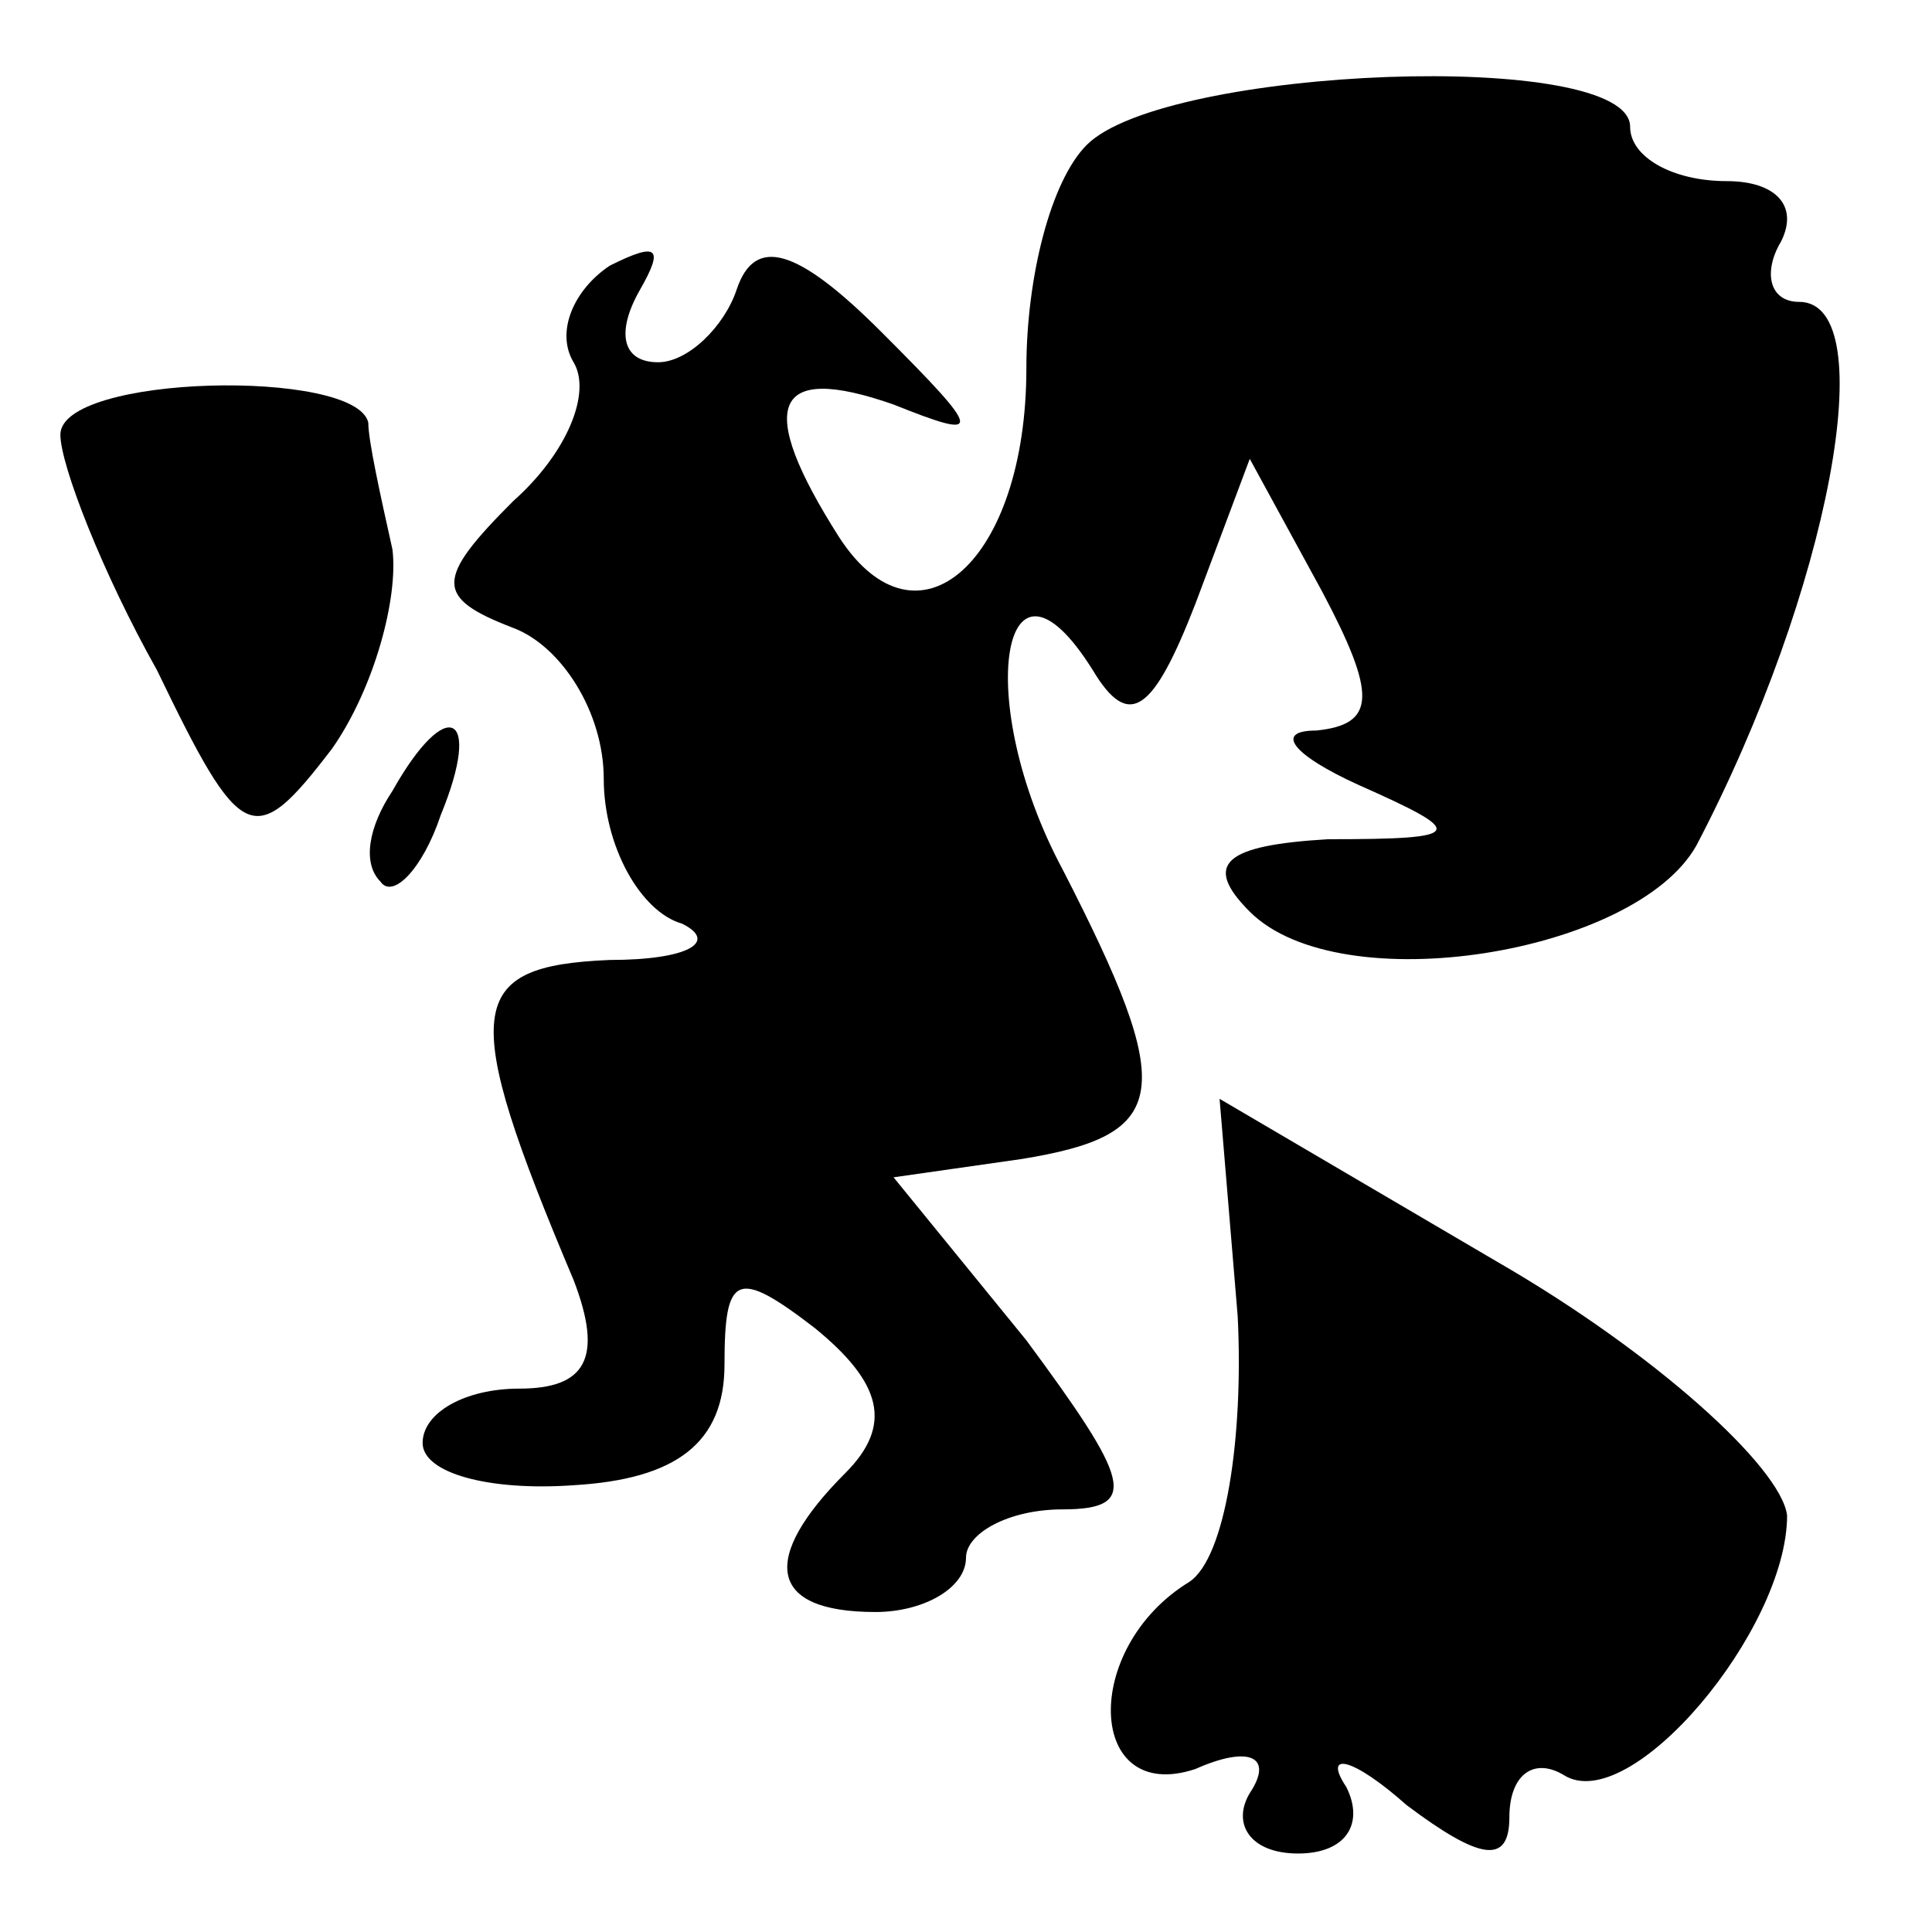 <?xml version="1.0" standalone="no"?>
<!DOCTYPE svg PUBLIC "-//W3C//DTD SVG 20010904//EN"
 "http://www.w3.org/TR/2001/REC-SVG-20010904/DTD/svg10.dtd">
<svg version="1.0" xmlns="http://www.w3.org/2000/svg"
 width="32pt" height="32pt" viewBox="0 0 32 32"
 preserveAspectRatio="xMidYMid meet">
<g transform="translate(0,32) scale(0.1,-0.1)"
fill="#000000" stroke="none">
<path fill="#000000" stroke="none" d="M180 296 c-6 -6 -10 -22 -10 -37 0 -32
-18 -48 -31 -28 -14 22 -11 29 9 22 15 -6 15 -5 -2 12 -14 14 -21 16 -24 7 -2
-6 -8 -12 -13 -12 -6 0 -7 5 -3 12 4 7 3 8 -5 4 -6 -4 -9 -11 -6 -16 3 -5 -1
-15 -10 -23 -13 -13 -13 -16 0 -21 8 -3 15 -14 15 -25 0 -11 6 -22 13 -24 6
-3 1 -6 -12 -6 -24 -1 -25 -8 -6 -53 5 -13 2 -18 -9 -18 -9 0 -16 -4 -16 -9 0
-5 11 -8 25 -7 17 1 25 7 25 20 0 15 2 16 15 6 11 -9 13 -16 5 -24 -14 -14
-13 -23 5 -23 8 0 15 4 15 9 0 4 7 8 16 8 13 0 11 5 -6 28 l-22 27 21 3 c25 4
26 11 7 48 -15 28 -10 57 5 33 6 -10 10 -7 17 11 l9 24 12 -22 c9 -17 9 -22
-1 -23 -7 0 -4 -4 7 -9 18 -8 18 -9 -5 -9 -17 -1 -21 -4 -13 -12 15 -15 64 -7
74 11 22 42 31 90 17 90 -5 0 -6 5 -3 10 3 6 -1 10 -9 10 -9 0 -16 4 -16 9 0
13 -77 10 -90 -3z"/>
<path fill="#000000" stroke="none" d="M10 248 c0 -5 7 -23 16 -39 14 -29 16
-30 29 -13 7 10 11 25 10 33 -2 9 -4 18 -4 21 -2 9 -51 8 -51 -2z"/>
<path fill="#000000" stroke="none" d="M65 189 c-4 -6 -5 -12 -2 -15 2 -3 7 2
10 11 7 17 1 20 -8 4z"/>
<path fill="#000000" stroke="none" d="M205 102 c1 -20 -2 -40 -8 -44 -18 -11
-17 -37 1 -31 9 4 13 2 9 -4 -3 -5 0 -10 8 -10 8 0 11 5 8 11 -4 6 1 5 10 -3
12 -9 17 -10 17 -2 0 7 4 10 9 7 11 -7 37 24 37 43 -1 8 -22 27 -48 42 l-46
27 3 -36z"/>
</g>
</svg>
